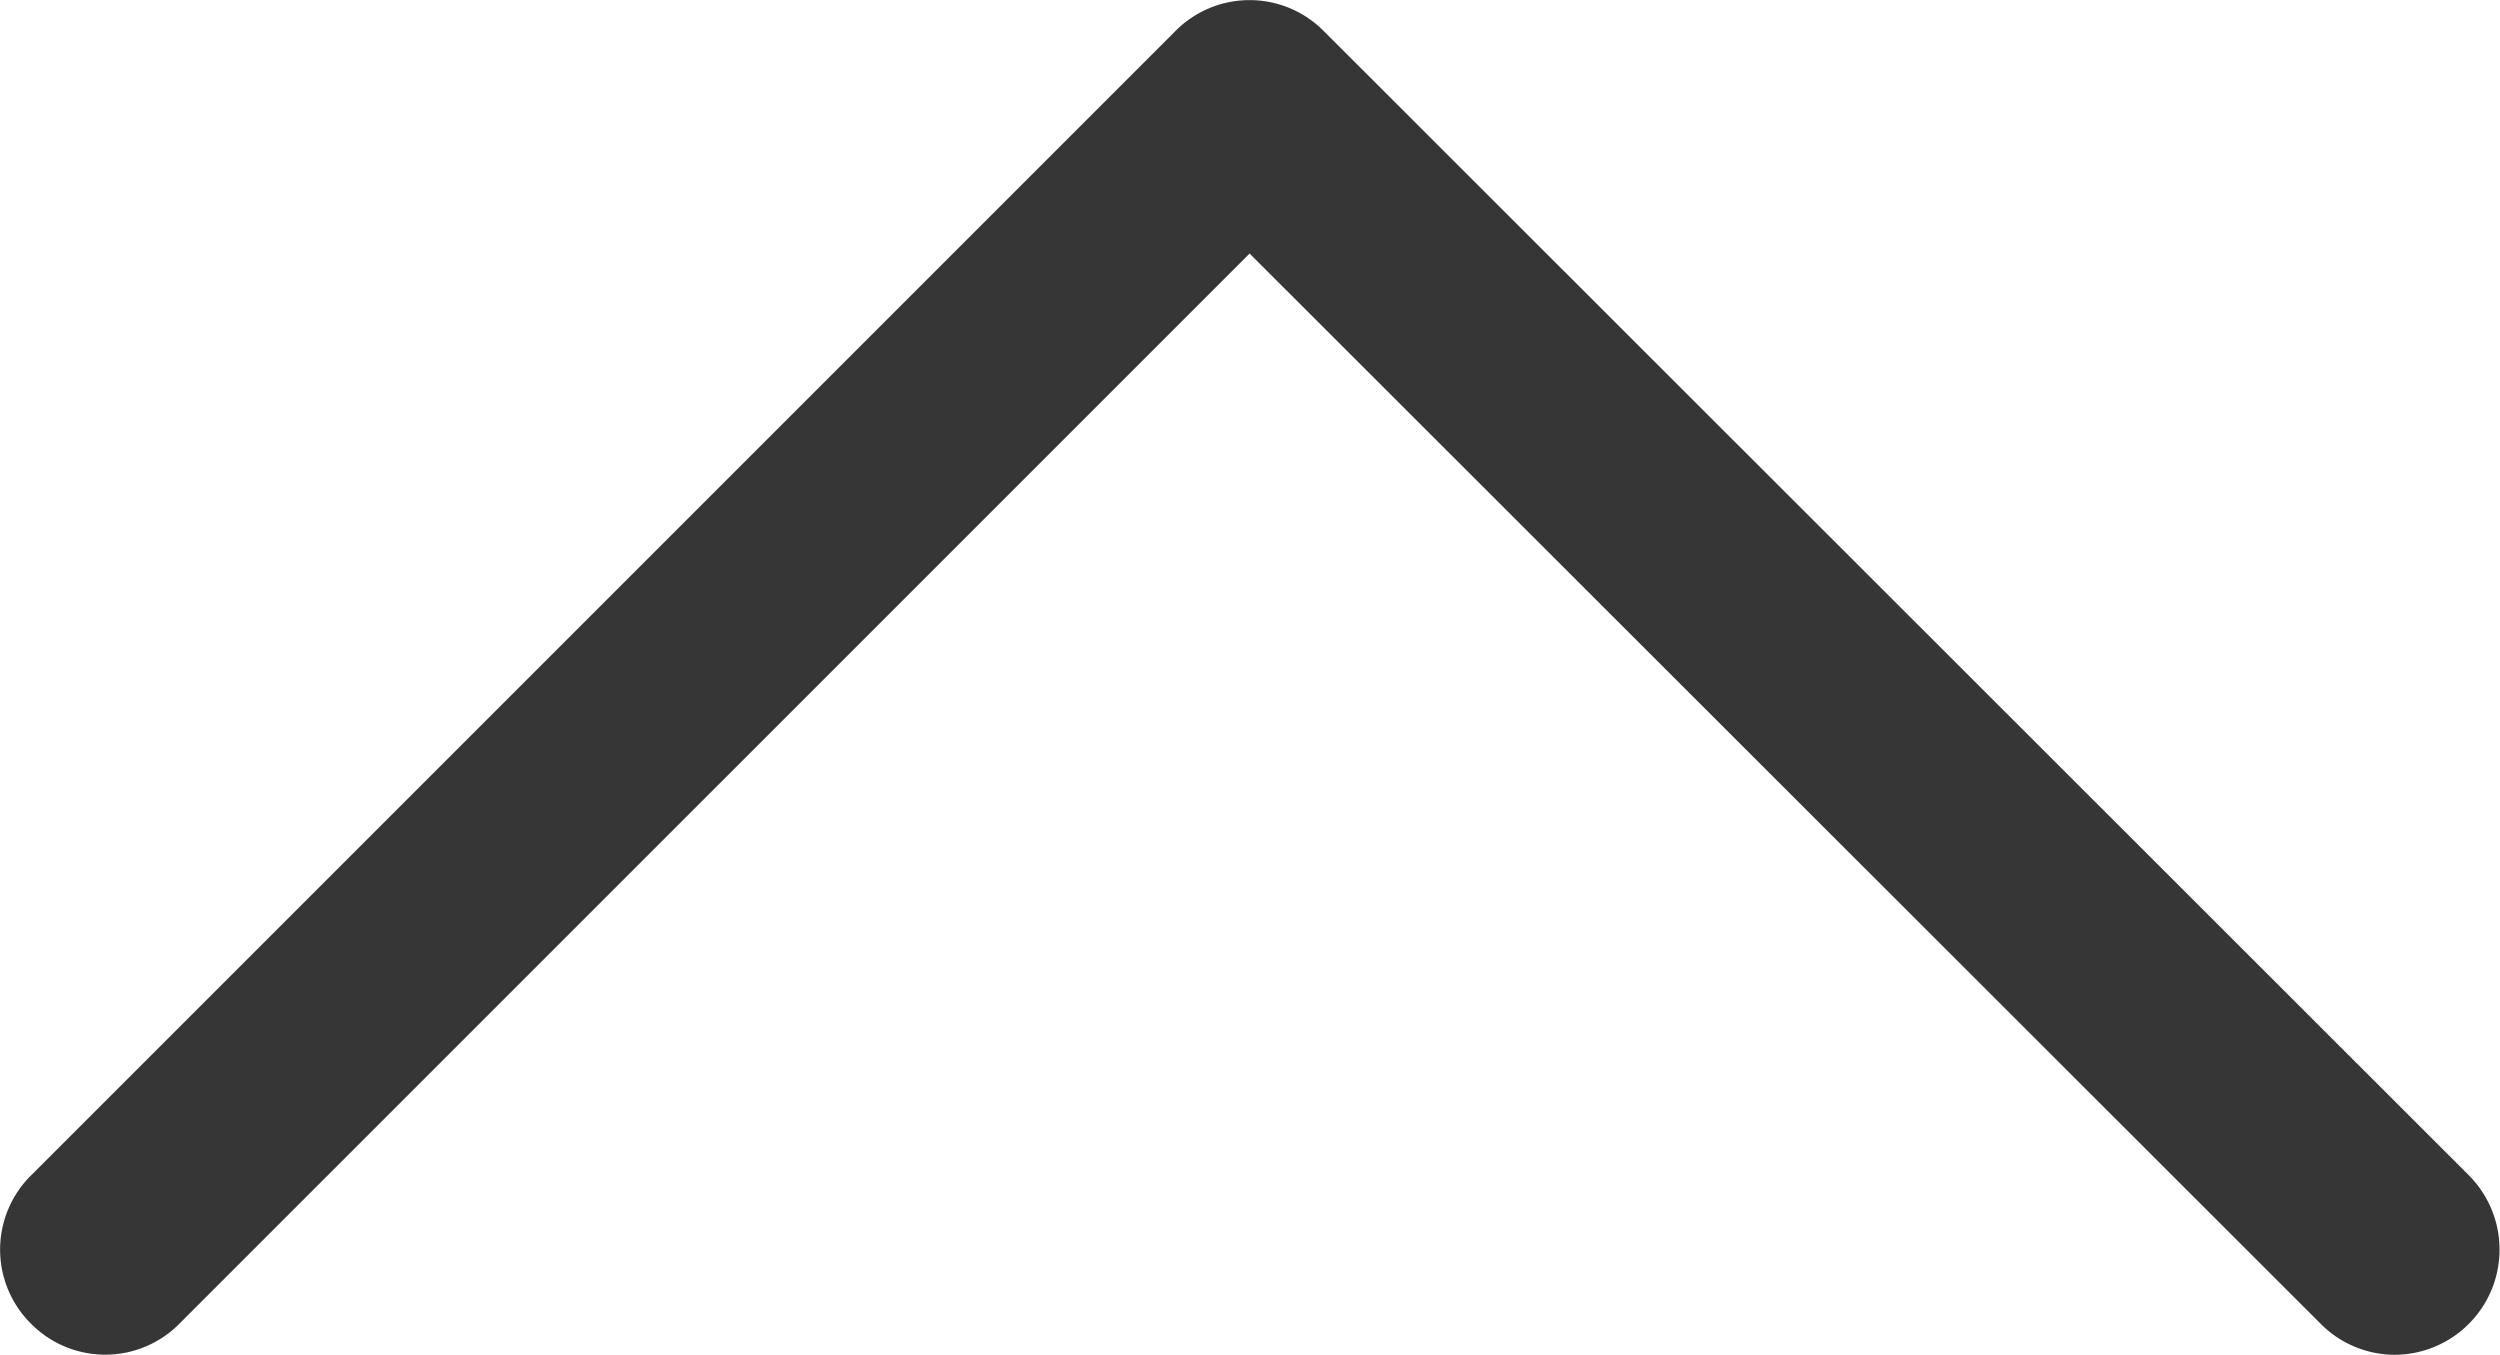 <svg xmlns="http://www.w3.org/2000/svg" viewBox="0 0 28.99 15.71">
    <g  data-name="Layer 1">
        <path fill="#363636"
              d="M27.77,15.71a1.21,1.21,0,0,1-.86-.36L14.49,2.94,2.08,15.35a1.21,1.21,0,0,1-1.72,0,1.21,1.21,0,0,1,0-1.72L13.63.36a1.21,1.21,0,0,1,1.72,0L28.63,13.63a1.22,1.22,0,0,1-.86,2.08Z"/>
    </g>
</svg>
